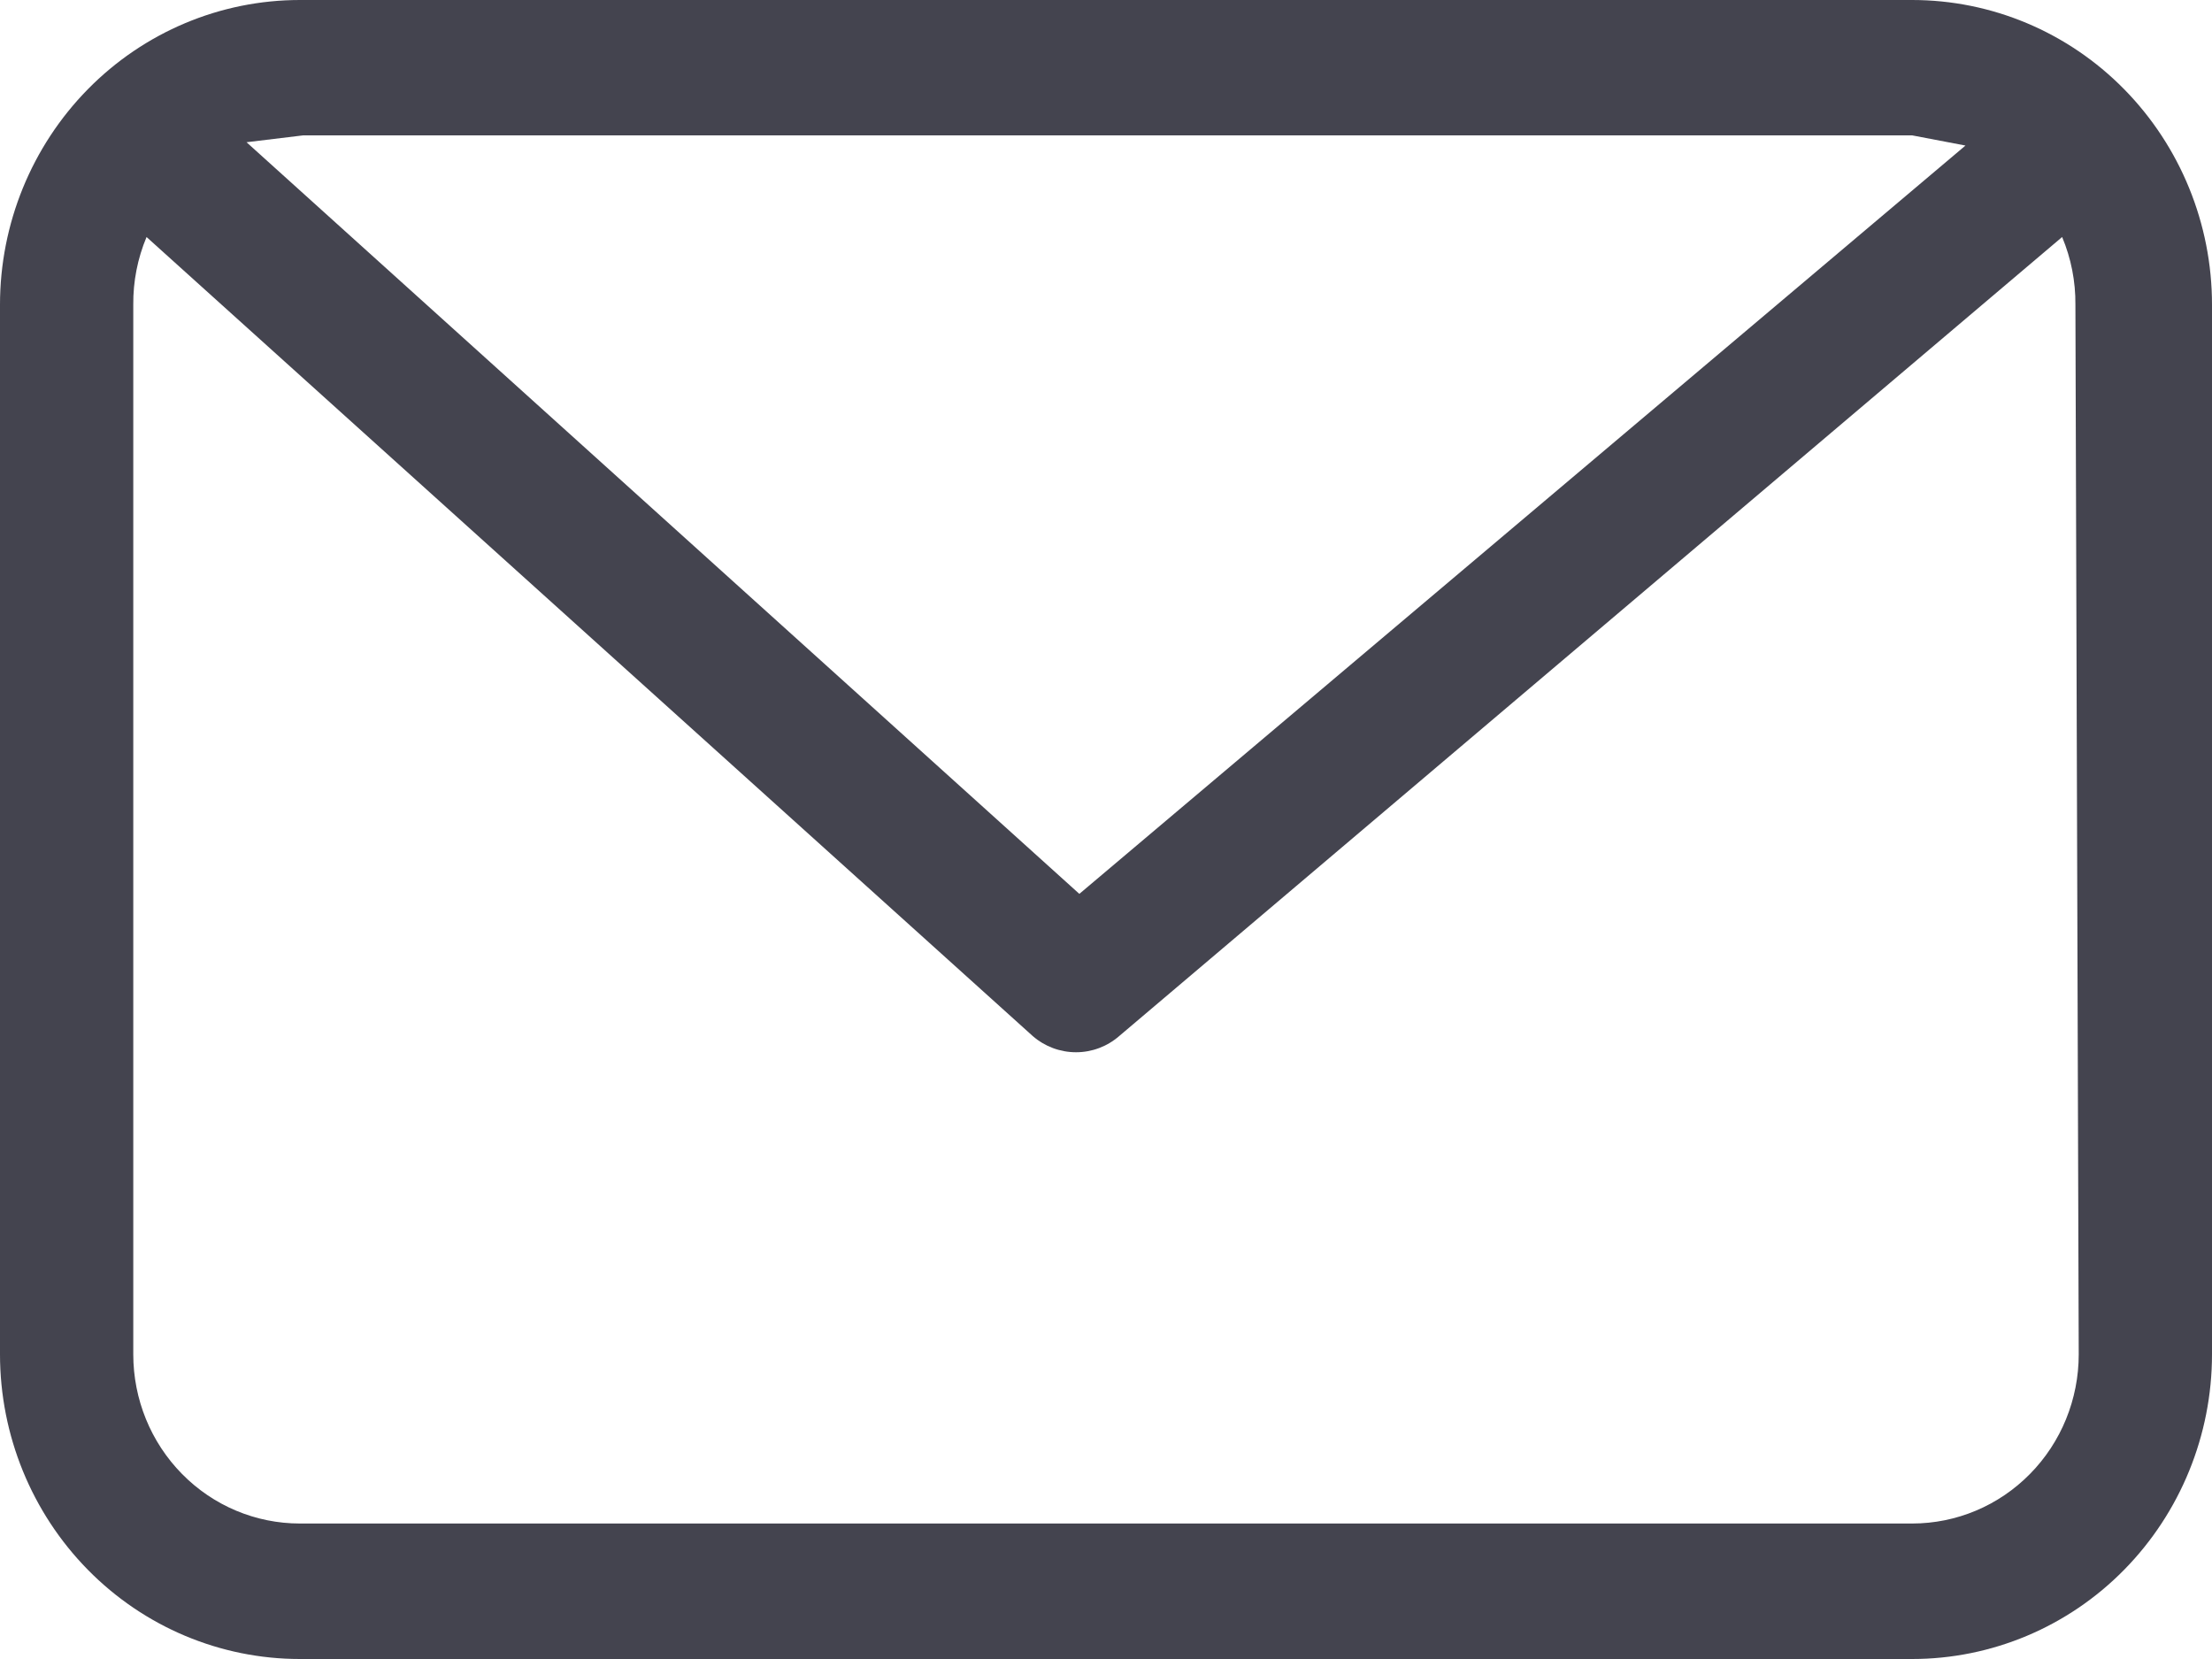 <svg width="20" height="15" viewBox="0 0 20 15" fill="none" xmlns="http://www.w3.org/2000/svg">
<path d="M20 2.755C20 2.024 19.714 1.324 19.206 0.807C18.698 0.29 18.008 0 17.289 0H2.711C1.992 0 1.302 0.29 0.794 0.807C0.286 1.324 0 2.024 0 2.755V12.245C0 12.976 0.286 13.676 0.794 14.193C1.302 14.71 1.992 15 2.711 15H17.289C18.008 15 18.698 14.71 19.206 14.193C19.714 13.676 20 12.976 20 12.245V2.755ZM2.741 1.224H17.289L17.771 1.316L9.759 8.082L2.229 1.286L2.741 1.224ZM18.795 12.245C18.795 12.651 18.637 13.04 18.354 13.327C18.072 13.614 17.689 13.775 17.289 13.775H2.711C2.311 13.775 1.928 13.614 1.646 13.327C1.363 13.04 1.205 12.651 1.205 12.245V2.755C1.203 2.545 1.244 2.336 1.325 2.143L9.337 9.367C9.446 9.462 9.585 9.514 9.729 9.514C9.873 9.514 10.011 9.462 10.12 9.367L18.645 2.143C18.726 2.336 18.767 2.545 18.765 2.755L18.795 12.245Z" fill="#44444F"/>
</svg>
